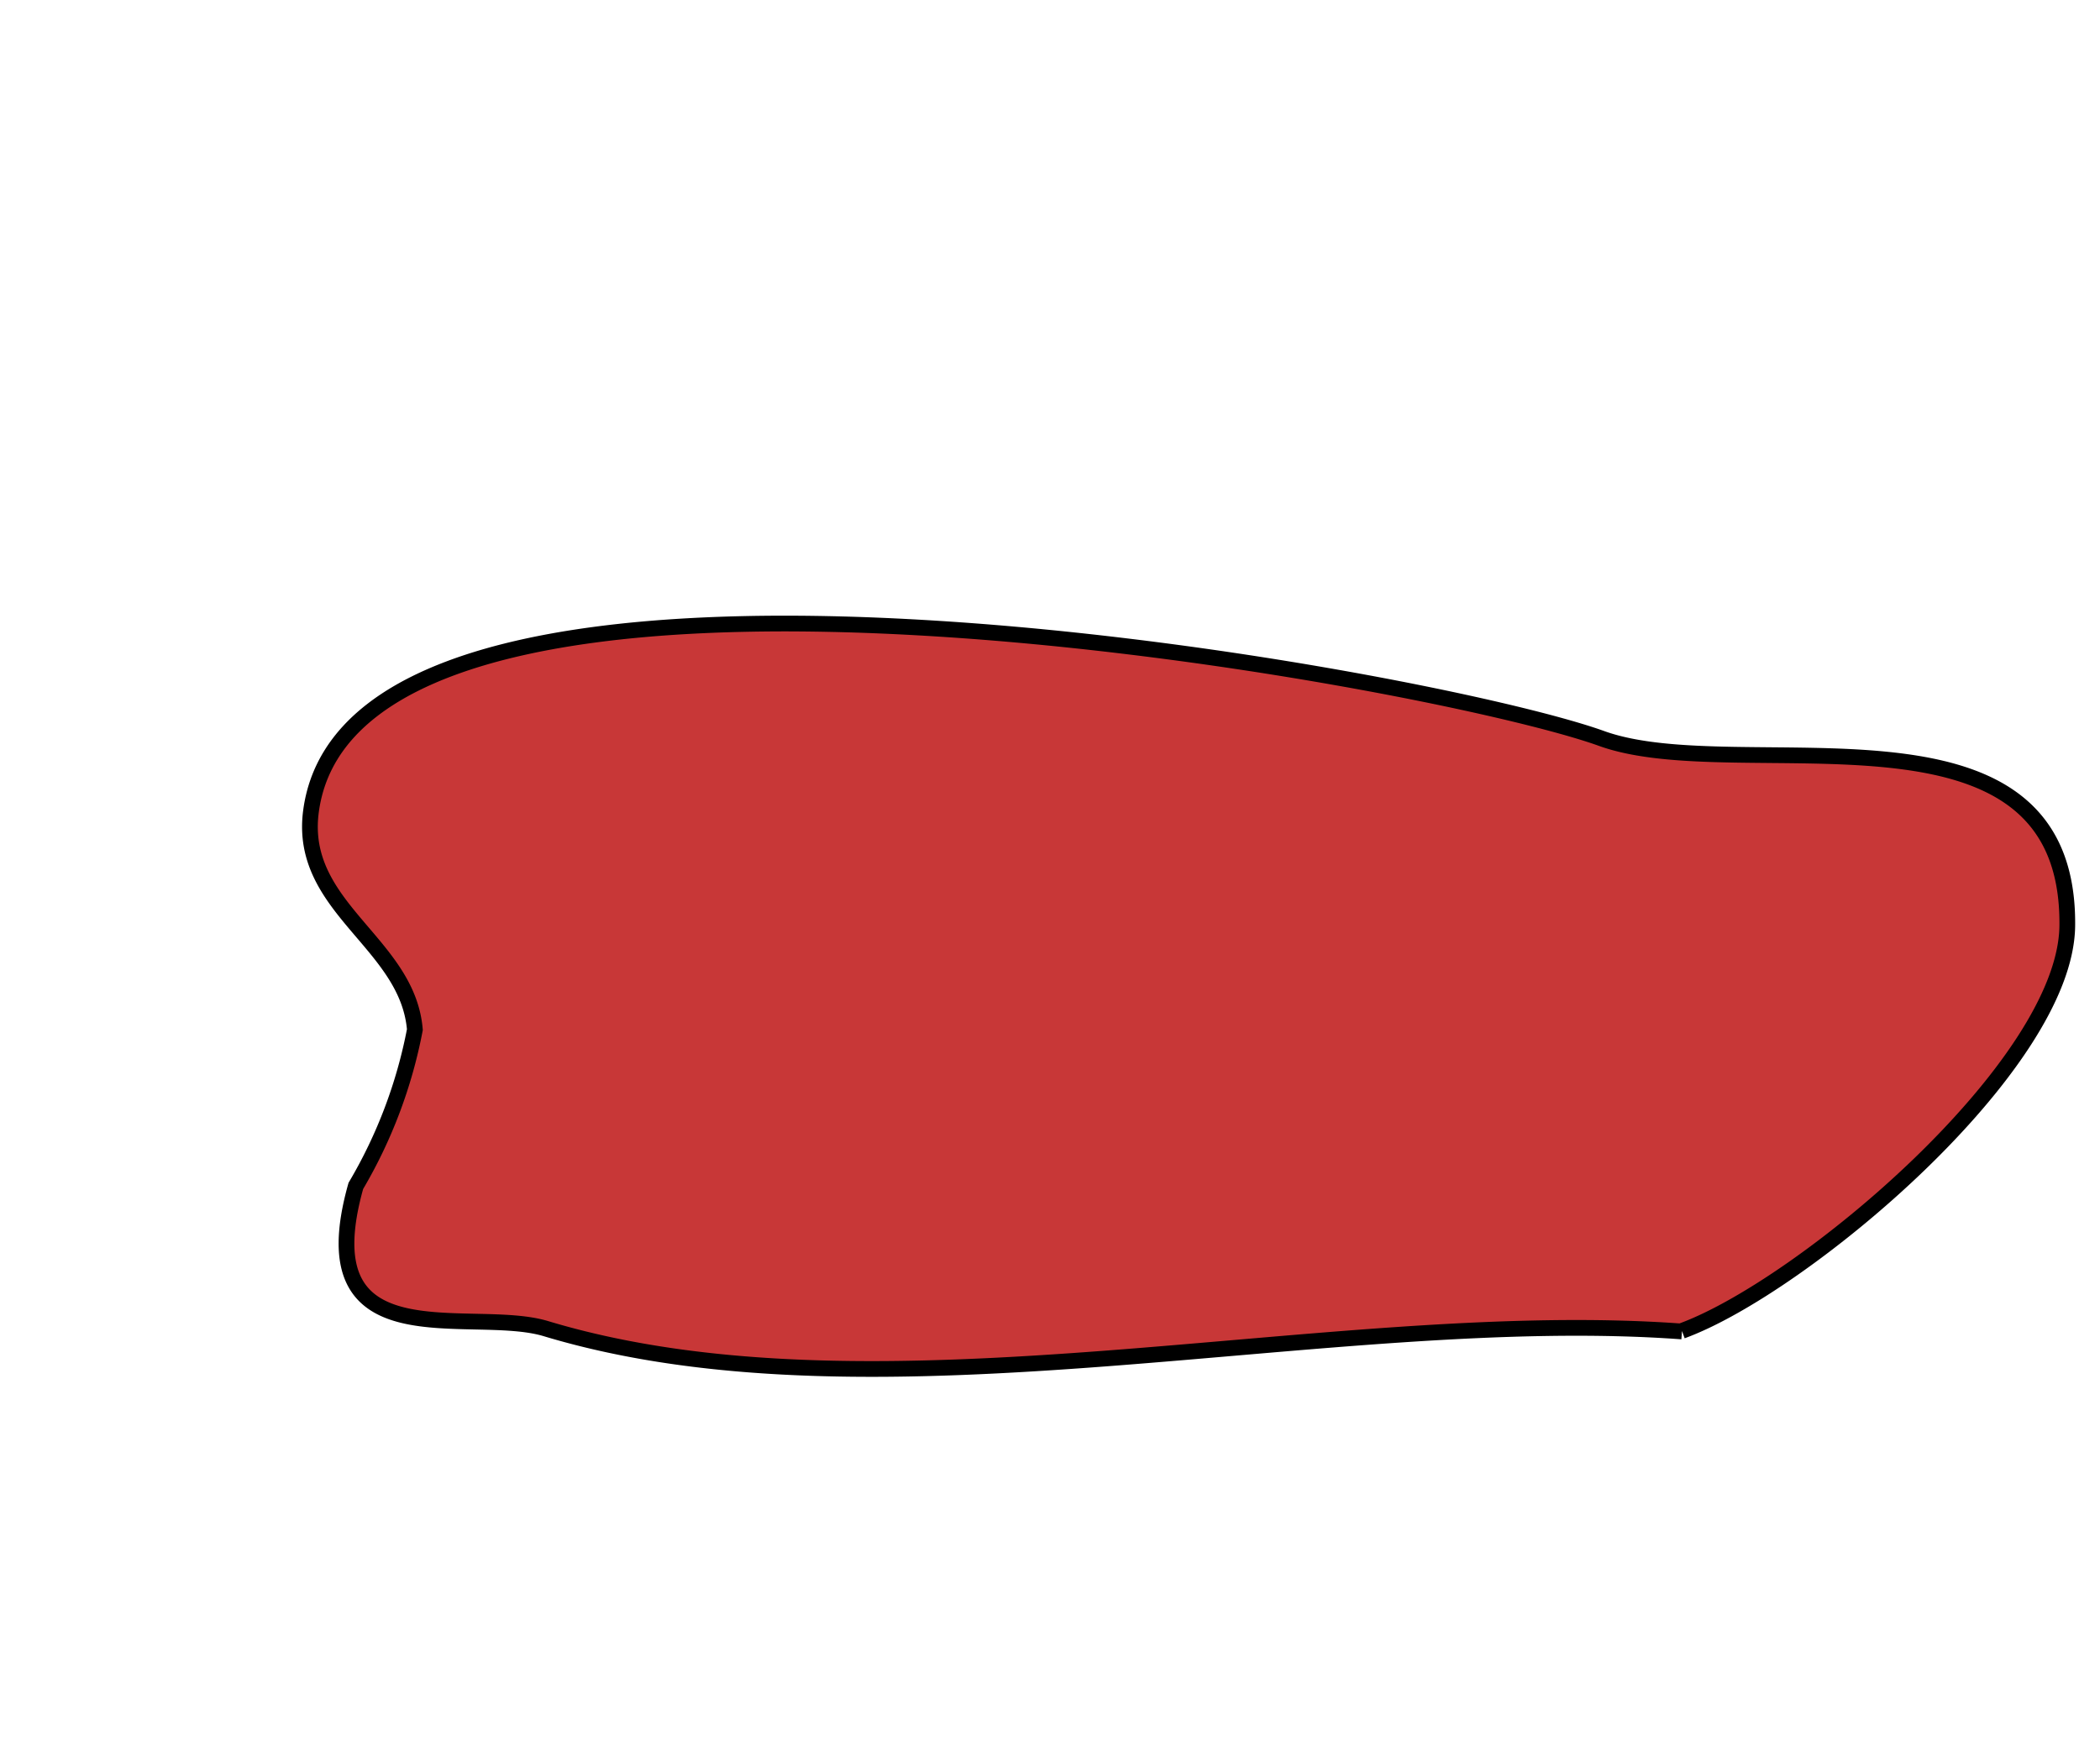 <svg xmlns="http://www.w3.org/2000/svg" width="73.09" height="60.966" viewBox="0 0 19.338 16.131"><g transform="matrix(1.329 0 0 1.329 -1014.174 -790.651)" fill="#c83737" stroke="#000" stroke-width=".109"><title>Puerto Rico</title><path class="landxx coastxx pr" d="M774.765 604.15c-2.428-.178-5.551.681-7.873-.02-.527-.158-1.663.243-1.316-.989a3.37 3.37 0 0 0 .409-1.083c-.05-.604-.808-.844-.72-1.512.304-2.305 7.748-.937 8.943-.506.965.348 3.245-.388 3.227 1.298-.01.973-1.837 2.504-2.67 2.808" fill-rule="evenodd"/></g></svg>
